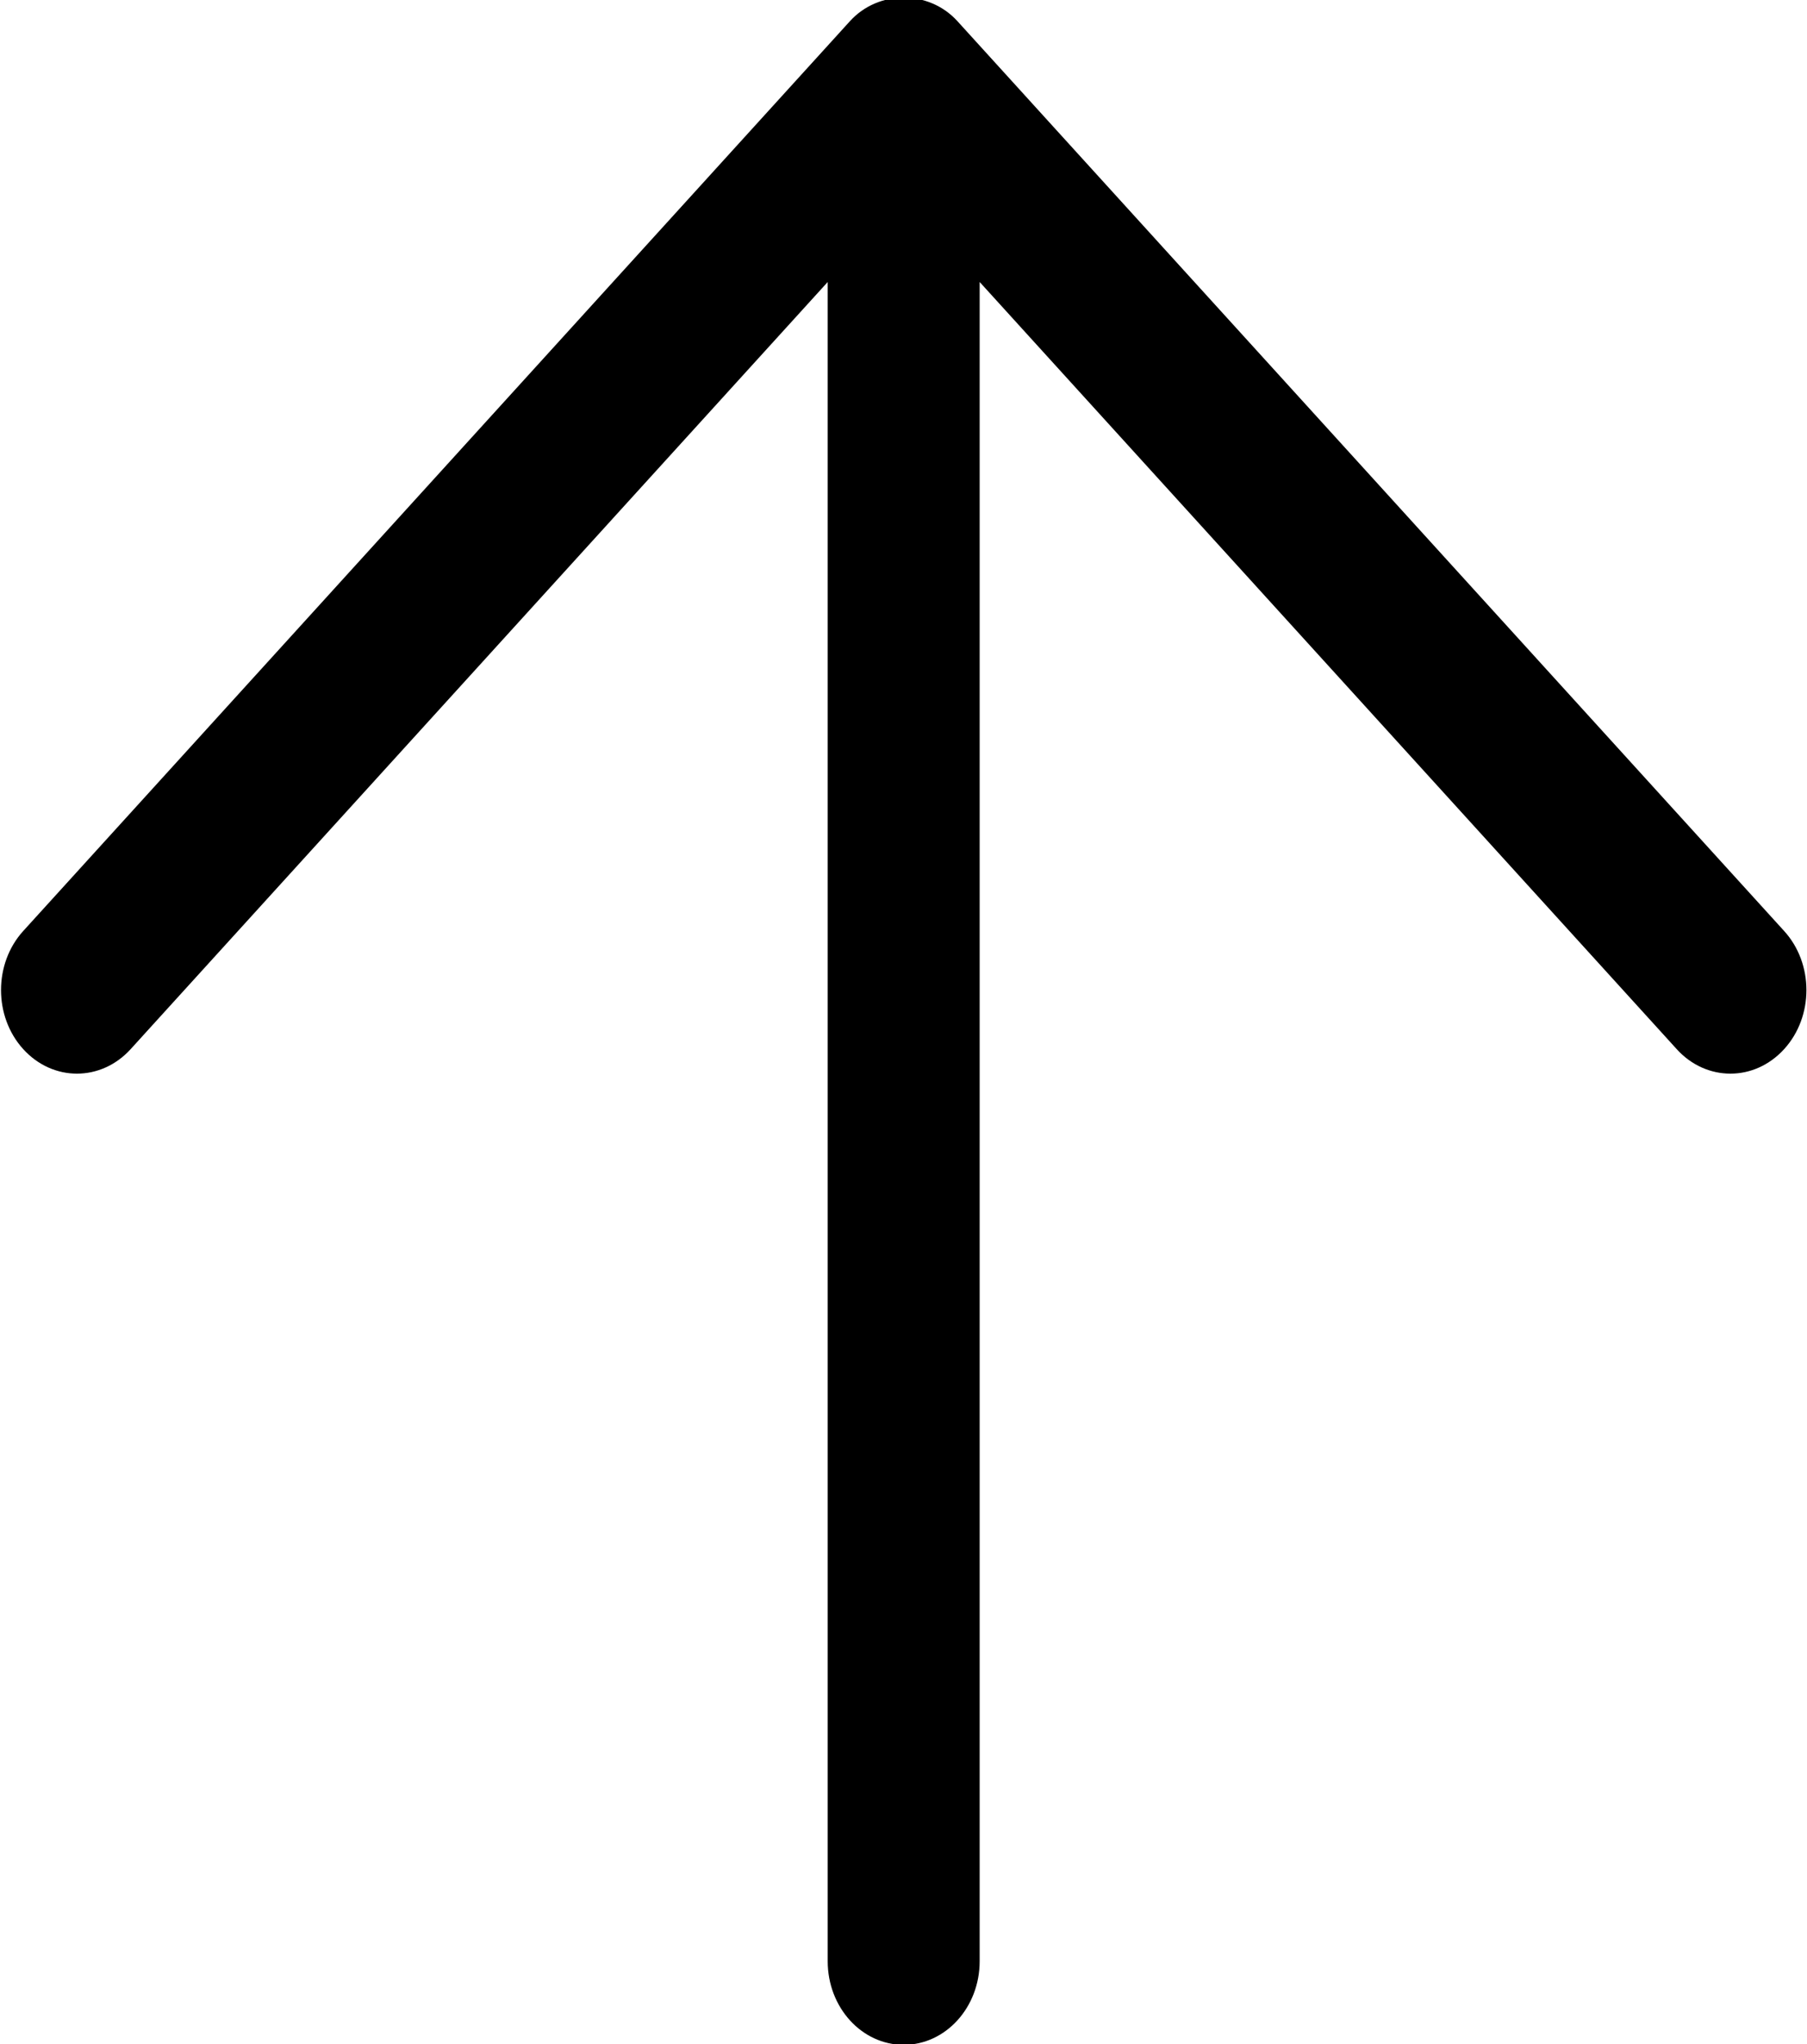 <svg xmlns="http://www.w3.org/2000/svg" xmlns:xlink="http://www.w3.org/1999/xlink" preserveAspectRatio="xMidYMid" width="15.031" height="17" viewBox="0 0 15.031 17">
  <defs>
    <style>
      .cls-1 {
        fill: #000;
        fill-rule: evenodd;
      }
    </style>
  </defs>
  <path d="M14.841,8.724 C14.717,8.860 14.556,8.928 14.394,8.928 C14.232,8.928 14.070,8.860 13.947,8.724 L8.149,2.345 L8.149,16.309 C8.149,16.693 7.866,17.004 7.517,17.004 C7.168,17.004 6.885,16.693 6.885,16.309 L6.885,2.345 L1.087,8.724 C0.840,8.996 0.440,8.996 0.193,8.724 C-0.053,8.453 -0.053,8.013 0.193,7.742 L7.070,0.176 C7.307,-0.085 7.727,-0.085 7.964,0.176 L14.841,7.742 C15.088,8.013 15.088,8.453 14.841,8.724 Z" class="cls-1"/>
</svg>
